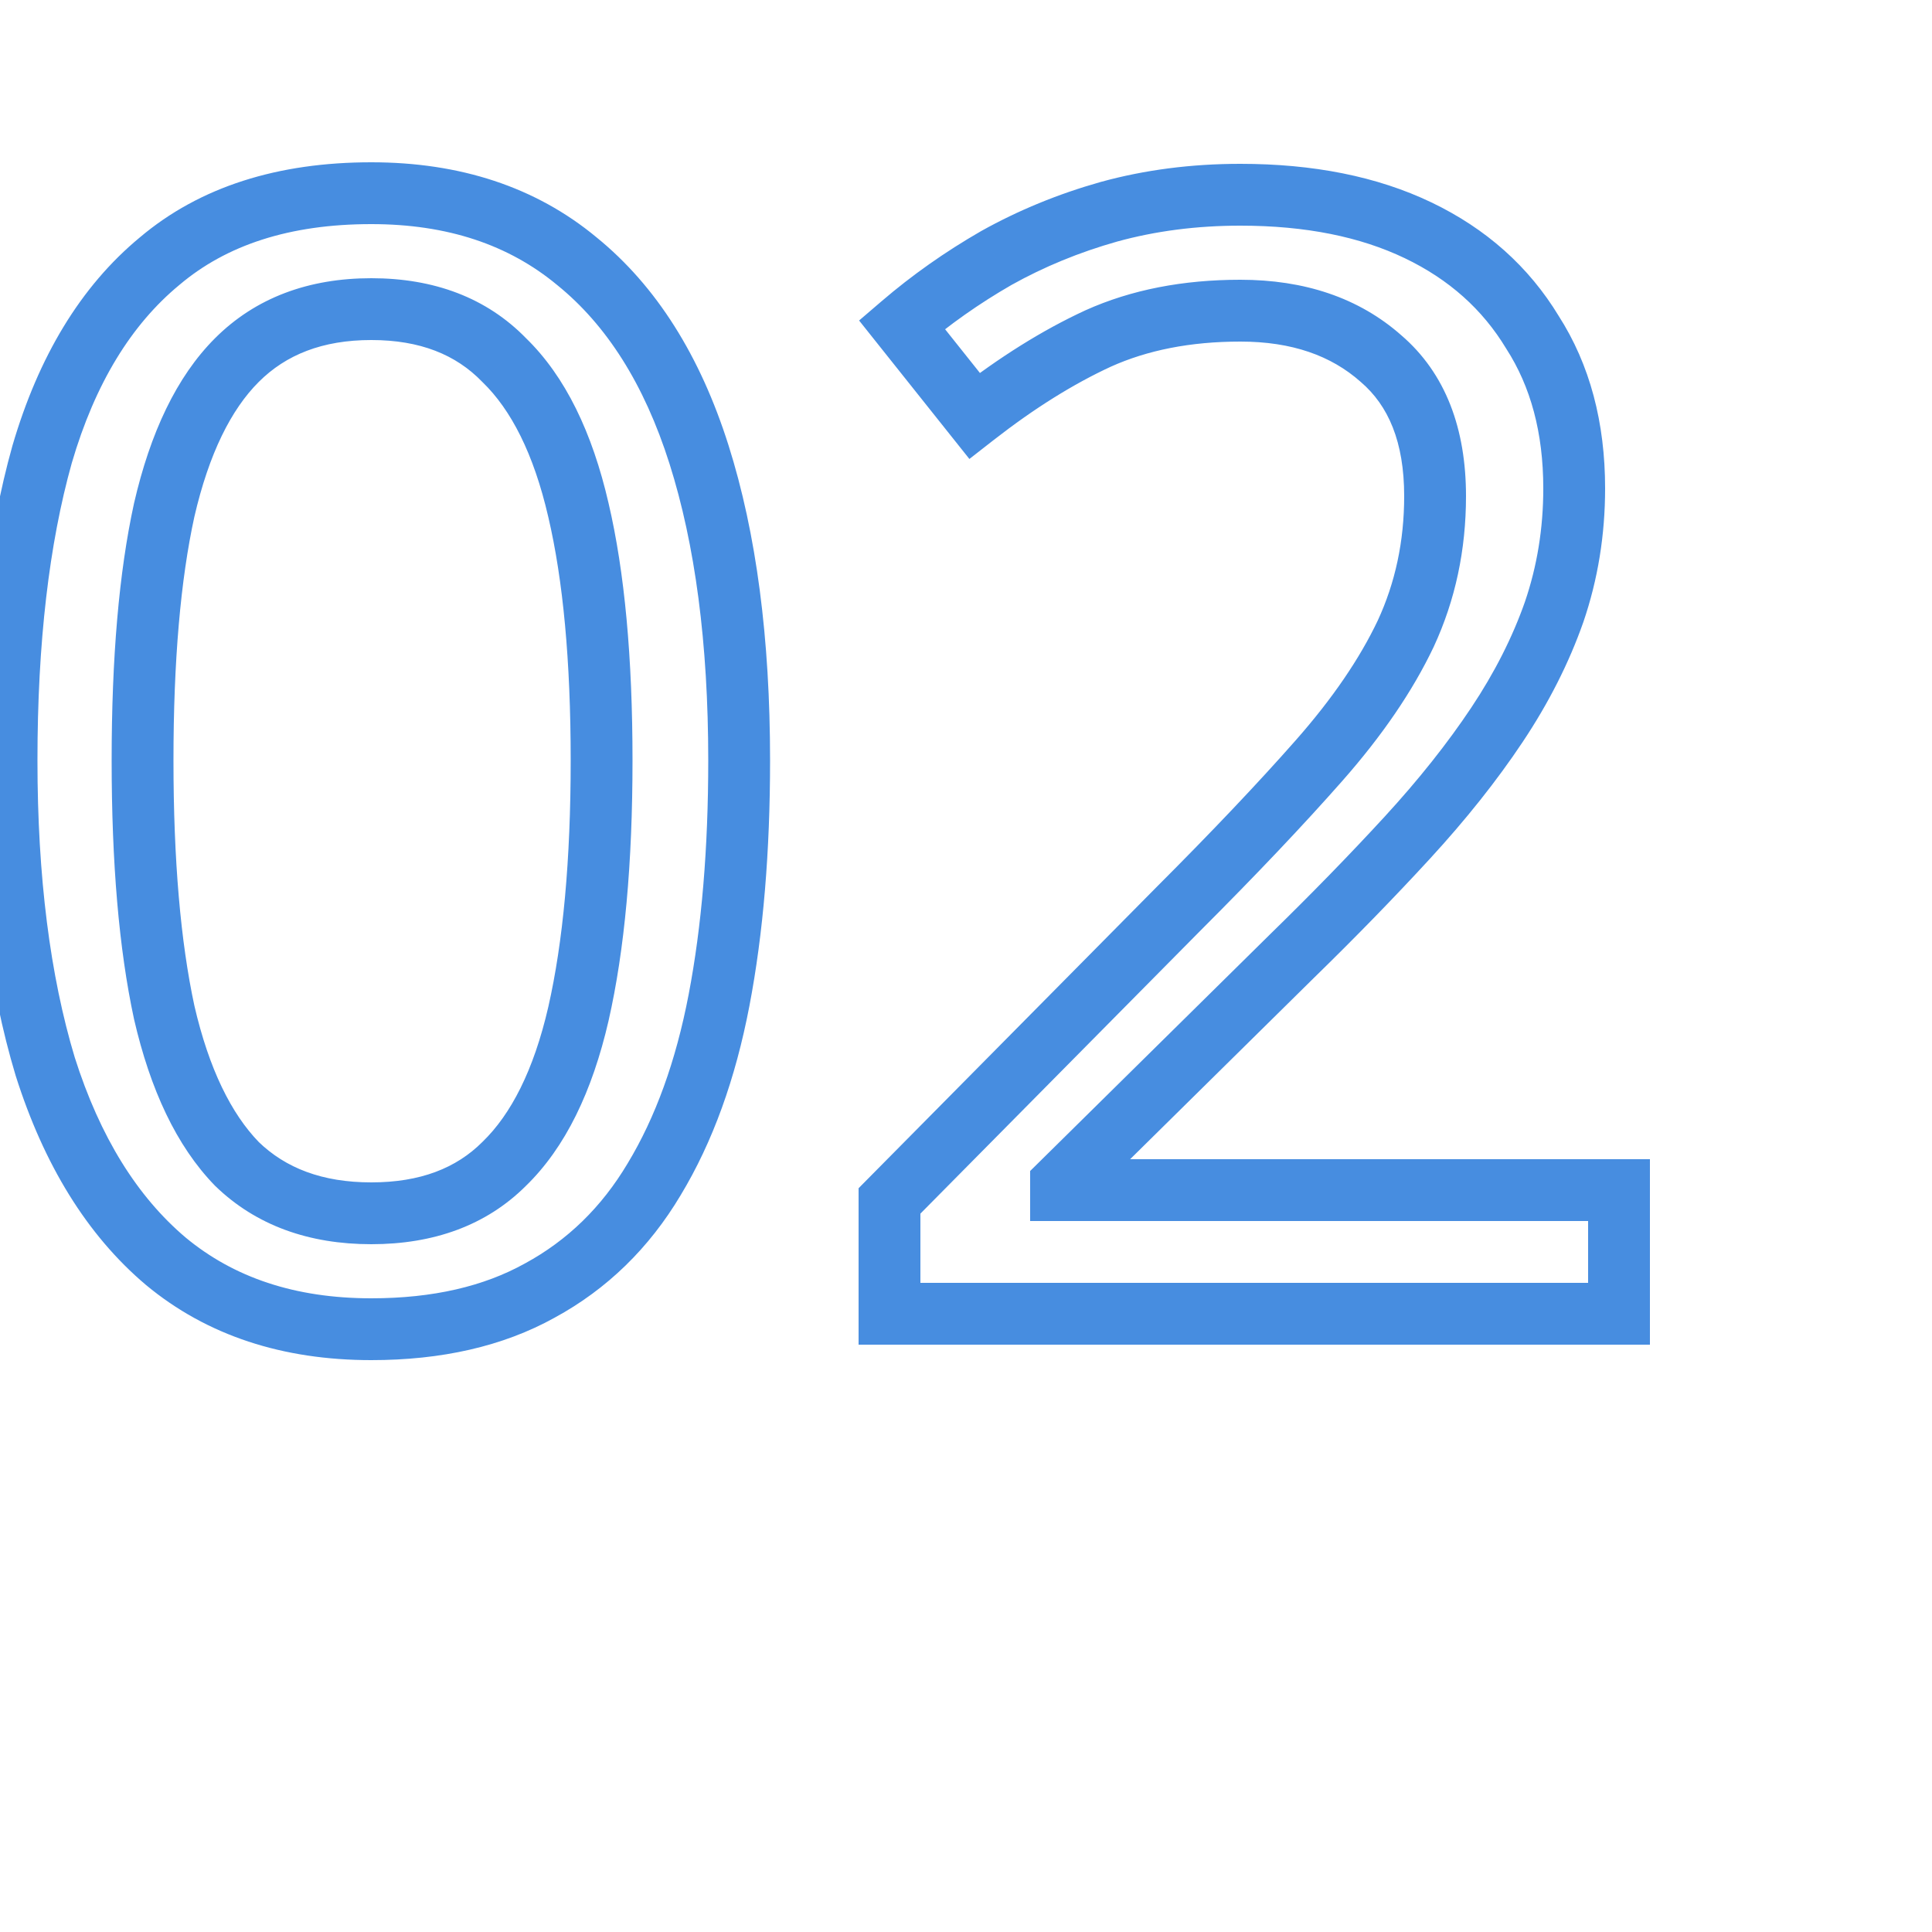 <svg width="200" height="200" viewBox="0 0 250 200" fill="none" xmlns="http://www.w3.org/2000/svg">
<path d="M93.047 104.4L96.976 105.151L96.976 105.151L93.047 104.4ZM84.647 127.6L81.223 125.532L81.217 125.542L81.21 125.553L84.647 127.6ZM69.847 142L67.937 138.486L67.921 138.494L67.904 138.503L69.847 142ZM21.447 138.2L18.863 141.254L18.877 141.266L18.892 141.278L21.447 138.2ZM5.847 113L2.017 114.154L2.025 114.181L2.034 114.209L5.847 113ZM5.447 33.8L1.608 32.676L1.602 32.698L1.596 32.72L5.447 33.8ZM20.647 8.8L23.196 11.883L23.213 11.868L23.231 11.854L20.647 8.8ZM74.647 8.8L72.092 11.878L72.109 11.892L72.127 11.906L74.647 8.8ZM90.447 33.8L94.26 32.591L94.26 32.591L90.447 33.8ZM21.247 106L17.337 106.842L17.343 106.871L17.349 106.899L21.247 106ZM30.647 125.6L27.775 128.385L27.818 128.429L27.862 128.472L30.647 125.6ZM65.247 125.6L62.462 122.728L62.44 122.75L62.419 122.772L65.247 125.6ZM74.847 106.2L78.745 107.099L78.747 107.086L74.847 106.2ZM74.847 41L70.949 41.899L70.952 41.913L74.847 41ZM65.247 21.6L62.375 24.385L62.418 24.429L62.462 24.472L65.247 21.6ZM21.247 41L17.349 40.101L17.344 40.123L17.339 40.145L21.247 41ZM91.647 73.4C91.647 84.809 90.794 94.883 89.118 103.649L96.976 105.151C98.767 95.783 99.647 85.191 99.647 73.4H91.647ZM89.118 103.649C87.454 112.355 84.795 119.62 81.223 125.532L88.07 129.668C92.232 122.78 95.174 114.578 96.976 105.151L89.118 103.649ZM81.21 125.553C77.828 131.231 73.41 135.511 67.937 138.486L71.757 145.514C78.551 141.822 83.999 136.502 88.083 129.647L81.21 125.553ZM67.904 138.503C62.627 141.435 56.064 143 48.047 143V151C57.097 151 65.067 149.231 71.79 145.497L67.904 138.503ZM48.047 143C38.155 143 30.237 140.299 24.002 135.122L18.892 141.278C26.79 147.834 36.605 151 48.047 151V143ZM24.031 135.146C17.806 129.88 12.958 122.193 9.66 111.791L2.034 114.209C5.669 125.673 11.221 134.787 18.863 141.254L24.031 135.146ZM9.677 111.846C6.486 101.253 4.847 88.462 4.847 73.4H-3.153C-3.153 89.005 -1.459 102.614 2.017 114.154L9.677 111.846ZM4.847 73.4C4.847 58.176 6.359 45.361 9.298 34.88L1.596 32.72C-1.598 44.106 -3.153 57.69 -3.153 73.4H4.847ZM9.286 34.924C12.321 24.553 17.024 16.986 23.196 11.883L18.098 5.717C10.403 12.081 4.973 21.18 1.608 32.676L9.286 34.924ZM23.231 11.854C29.276 6.738 37.418 4 48.047 4V-4C36.009 -4 25.884 -0.871 18.063 5.746L23.231 11.854ZM48.047 4C57.939 4 65.856 6.701 72.092 11.878L77.202 5.722C69.304 -0.834 59.488 -4 48.047 -4V4ZM72.127 11.906C78.446 17.033 83.342 24.627 86.634 35.009L94.26 32.591C90.618 21.106 84.981 12.034 77.167 5.694L72.127 11.906ZM86.634 35.009C89.942 45.442 91.647 58.211 91.647 73.4H99.647C99.647 57.656 97.885 44.025 94.26 32.591L86.634 35.009ZM14.447 73.4C14.447 86.63 15.389 97.802 17.337 106.842L25.157 105.158C23.371 96.865 22.447 86.303 22.447 73.4H14.447ZM17.349 106.899C19.444 115.975 22.822 123.277 27.775 128.385L33.519 122.815C29.938 119.123 27.05 113.359 25.144 105.101L17.349 106.899ZM27.862 128.472C33.138 133.587 40.002 136 48.047 136V128C41.692 128 36.956 126.146 33.431 122.728L27.862 128.472ZM48.047 136C56.088 136 62.916 133.588 68.075 128.428L62.419 122.772C59.044 126.146 54.406 128 48.047 128V136ZM68.031 128.472C73.181 123.478 76.645 116.196 78.744 107.099L70.949 105.301C69.049 113.537 66.112 119.189 62.462 122.728L68.031 128.472ZM78.747 107.086C80.836 97.898 81.847 86.645 81.847 73.4H73.847C73.847 86.289 72.858 96.902 70.946 105.314L78.747 107.086ZM81.847 73.4C81.847 60.16 80.837 49.027 78.741 40.087L70.952 41.913C72.857 50.04 73.847 60.506 73.847 73.4H81.847ZM78.744 40.101C76.645 31.004 73.181 23.722 68.031 18.728L62.462 24.472C66.112 28.011 69.049 33.663 70.949 41.899L78.744 40.101ZM68.118 18.815C62.967 13.503 56.124 11 48.047 11V19C54.369 19 58.993 20.897 62.375 24.385L68.118 18.815ZM48.047 11C39.966 11 33.087 13.503 27.819 18.772L33.475 24.428C37.007 20.897 41.727 19 48.047 19V11ZM27.819 18.772C22.827 23.763 19.443 31.029 17.349 40.101L25.144 41.899C27.051 33.638 29.933 27.97 33.475 24.428L27.819 18.772ZM17.339 40.145C15.389 49.061 14.447 60.172 14.447 73.4H22.447C22.447 60.494 23.371 50.006 25.154 41.855L17.339 40.145ZM209.5 145V149H213.5V145H209.5ZM115.1 145H111.1V149H115.1V145ZM115.1 130.4L112.257 127.587L111.1 128.756V130.4H115.1ZM152.5 92.6L149.672 89.772L149.664 89.779L149.657 89.787L152.5 92.6ZM181.9 57L185.513 58.716L185.521 58.699L185.529 58.682L181.9 57ZM178.7 21.4L176.048 24.394L176.072 24.416L176.097 24.437L178.7 21.4ZM142.1 18.8L140.459 15.152L140.441 15.16L140.424 15.168L142.1 18.8ZM126.1 28.8L122.971 31.292L125.439 34.39L128.561 31.953L126.1 28.8ZM116.7 17L114.097 13.963L111.167 16.474L113.571 19.492L116.7 17ZM128.9 8.4L126.949 4.908L126.926 4.921L126.904 4.934L128.9 8.4ZM143.5 2.4L142.439 -1.457L142.427 -1.453L142.414 -1.45L143.5 2.4ZM198.3 18L194.877 20.07L194.906 20.117L194.935 20.163L198.3 18ZM201.1 54.2L204.874 55.526L204.879 55.51L204.885 55.495L201.1 54.2ZM193.7 68.8L190.372 66.581L190.372 66.581L193.7 68.8ZM167.1 98.8L164.307 95.937L164.299 95.945L164.291 95.953L167.1 98.8ZM137.3 128.2L134.491 125.353L133.3 126.527V128.2H137.3ZM137.3 129H133.3V133H137.3V129ZM209.5 129H213.5V125H209.5V129ZM209.5 141H115.1V149H209.5V141ZM119.1 145V130.4H111.1V145H119.1ZM117.943 133.213L155.343 95.413L149.657 89.787L112.257 127.587L117.943 133.213ZM155.328 95.428C162.568 88.189 168.697 81.725 173.701 76.044L167.699 70.756C162.837 76.275 156.832 82.611 149.672 89.772L155.328 95.428ZM173.701 76.044C178.819 70.235 182.784 64.461 185.513 58.716L178.287 55.284C175.949 60.206 172.447 65.365 167.699 70.756L173.701 76.044ZM185.529 58.682C188.322 52.656 189.7 46.144 189.7 39.2H181.7C181.7 45.056 180.545 50.411 178.271 55.318L185.529 58.682ZM189.7 39.2C189.7 30.517 187.092 23.325 181.303 18.363L176.097 24.437C179.641 27.475 181.7 32.15 181.7 39.2H189.7ZM181.352 18.406C175.815 13.501 168.741 11.2 160.5 11.2V19.2C167.193 19.2 172.252 21.032 176.048 24.394L181.352 18.406ZM160.5 11.2C153.104 11.2 146.395 12.481 140.459 15.152L143.741 22.448C148.472 20.319 154.029 19.2 160.5 19.2V11.2ZM140.424 15.168C134.893 17.721 129.299 21.229 123.639 25.647L128.561 31.953C133.834 27.838 138.907 24.679 143.776 22.432L140.424 15.168ZM129.229 26.308L119.829 14.508L113.571 19.492L122.971 31.292L129.229 26.308ZM119.303 20.037C122.842 17.004 126.704 14.28 130.896 11.867L126.904 4.934C122.296 7.587 118.025 10.596 114.097 13.963L119.303 20.037ZM130.851 11.892C135.1 9.517 139.675 7.635 144.586 6.25L142.414 -1.45C136.925 0.098 131.766 2.216 126.949 4.908L130.851 11.892ZM144.561 6.257C149.521 4.893 154.828 4.2 160.5 4.2V-3.8C154.172 -3.8 148.146 -3.026 142.439 -1.457L144.561 6.257ZM160.5 4.2C168.986 4.2 176.032 5.657 181.772 8.407L185.228 1.193C178.168 -2.19 169.881 -3.8 160.5 -3.8V4.2ZM181.772 8.407C187.513 11.158 191.838 15.043 194.877 20.07L201.723 15.93C197.829 9.49 192.287 4.575 185.228 1.193L181.772 8.407ZM194.935 20.163C198.05 25.008 199.7 30.959 199.7 38.2H207.7C207.7 29.708 205.75 22.192 201.665 15.837L194.935 20.163ZM199.7 38.2C199.7 43.38 198.9 48.274 197.315 52.905L204.885 55.495C206.767 49.992 207.7 44.22 207.7 38.2H199.7ZM197.326 52.874C195.714 57.462 193.405 62.031 190.372 66.581L197.028 71.019C200.395 65.969 203.019 60.805 204.874 55.526L197.326 52.874ZM190.372 66.581C187.303 71.184 183.57 75.889 179.155 80.694L185.045 86.106C189.697 81.044 193.697 76.016 197.028 71.019L190.372 66.581ZM179.155 80.694C174.677 85.567 169.728 90.647 164.307 95.937L169.893 101.663C175.405 96.286 180.457 91.1 185.045 86.106L179.155 80.694ZM164.291 95.953L134.491 125.353L140.109 131.047L169.909 101.647L164.291 95.953ZM133.3 128.2V129H141.3V128.2H133.3ZM137.3 133H209.5V125H137.3V133ZM205.5 129V145H213.5V129H205.5Z" fill="#478DE0"/>
</svg>
